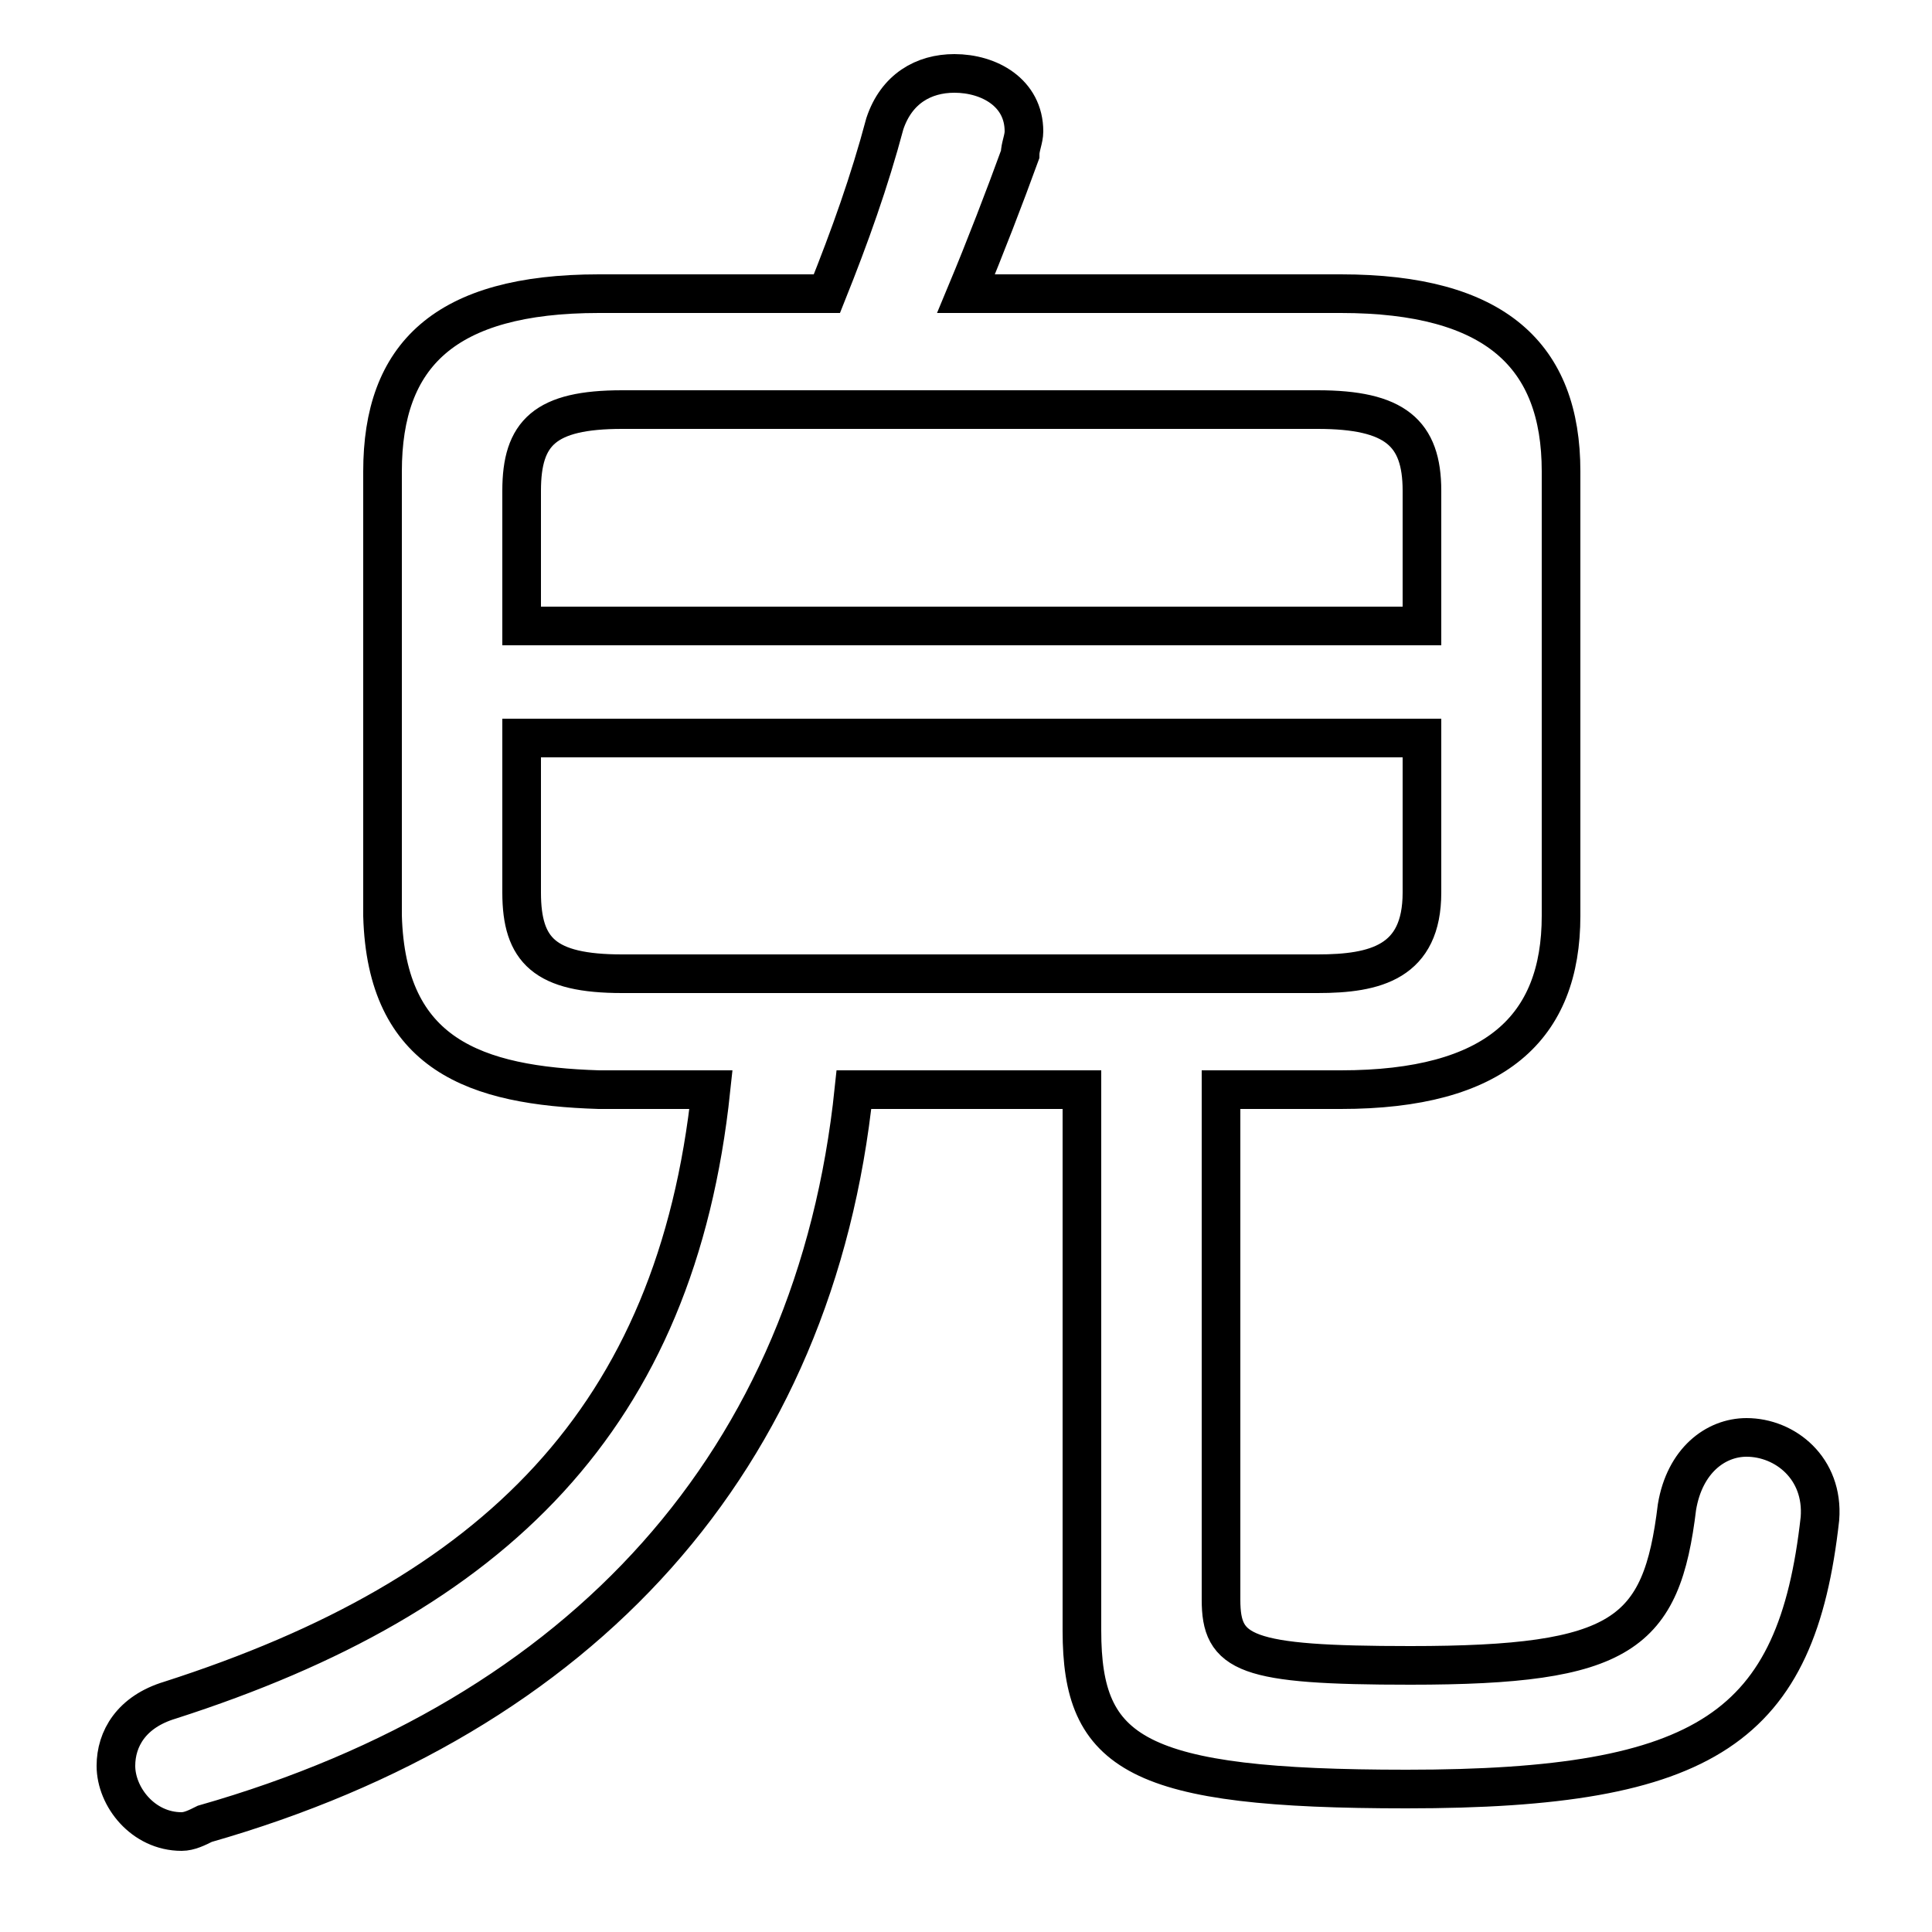 <svg xmlns="http://www.w3.org/2000/svg" viewBox="0 -44.0 50.0 50.0">
    <rect x="0" y="-44.0" width="50.0" height="50.0" fill="#808080" stroke="none"/>
    <g transform="scale(1, -1)">
        <!-- ボディの枠 -->
        <rect x="0" y="-6.0" width="50.0" height="50.0"
            stroke="white" fill="white"/>
        <!-- グリフ座標系の原点 -->
        <circle cx="0" cy="0" r="5" fill="white"/>
        <!-- グリフのアウトライン -->
        <g style="fill:none;stroke:#000000;stroke-width:1;">
<path d="M 18.4 15.8 C 17.5 7.3 12.8 2.7 4.4 0.0 C 3.4 -0.3 3.0 -1.0 3.0 -1.7 C 3.0 -2.5 3.7 -3.4 4.7 -3.4 C 4.9 -3.4 5.1 -3.3 5.3 -3.2 C 15.1 -0.4 21.1 6.2 22.1 15.8 L 28.0 15.8 L 28.0 1.8 C 28.0 -1.4 29.4 -2.3 36.4 -2.3 C 44.2 -2.3 46.5 -0.7 47.1 4.7 C 47.2 6.0 46.2 6.8 45.2 6.8 C 44.4 6.8 43.6 6.2 43.4 5.0 C 43.0 1.7 42.0 0.9 36.5 0.9 C 32.2 0.9 31.6 1.2 31.6 2.6 L 31.6 15.8 L 34.7 15.8 C 38.7 15.8 40.4 17.4 40.4 20.3 L 40.4 31.8 C 40.4 34.8 38.7 36.4 34.7 36.4 L 25.0 36.4 C 25.5 37.6 26.0 38.9 26.4 40.0 C 26.4 40.2 26.5 40.4 26.5 40.6 C 26.5 41.6 25.6 42.1 24.7 42.1 C 23.9 42.1 23.2 41.7 22.9 40.8 C 22.5 39.3 22.0 37.9 21.4 36.4 L 15.5 36.4 C 11.5 36.4 9.9 34.8 9.9 31.8 L 9.9 20.3 C 10.0 16.7 12.3 15.9 15.5 15.8 Z M 16.1 18.8 C 14.1 18.8 13.5 19.4 13.5 20.9 L 13.5 24.9 L 36.8 24.9 L 36.8 20.9 C 36.8 19.1 35.6 18.8 34.1 18.8 Z M 36.8 27.8 L 13.5 27.8 L 13.5 31.3 C 13.5 32.8 14.1 33.4 16.1 33.4 L 34.1 33.4 C 36.1 33.4 36.8 32.8 36.8 31.3 Z"/>
</g>
</g>
</svg>